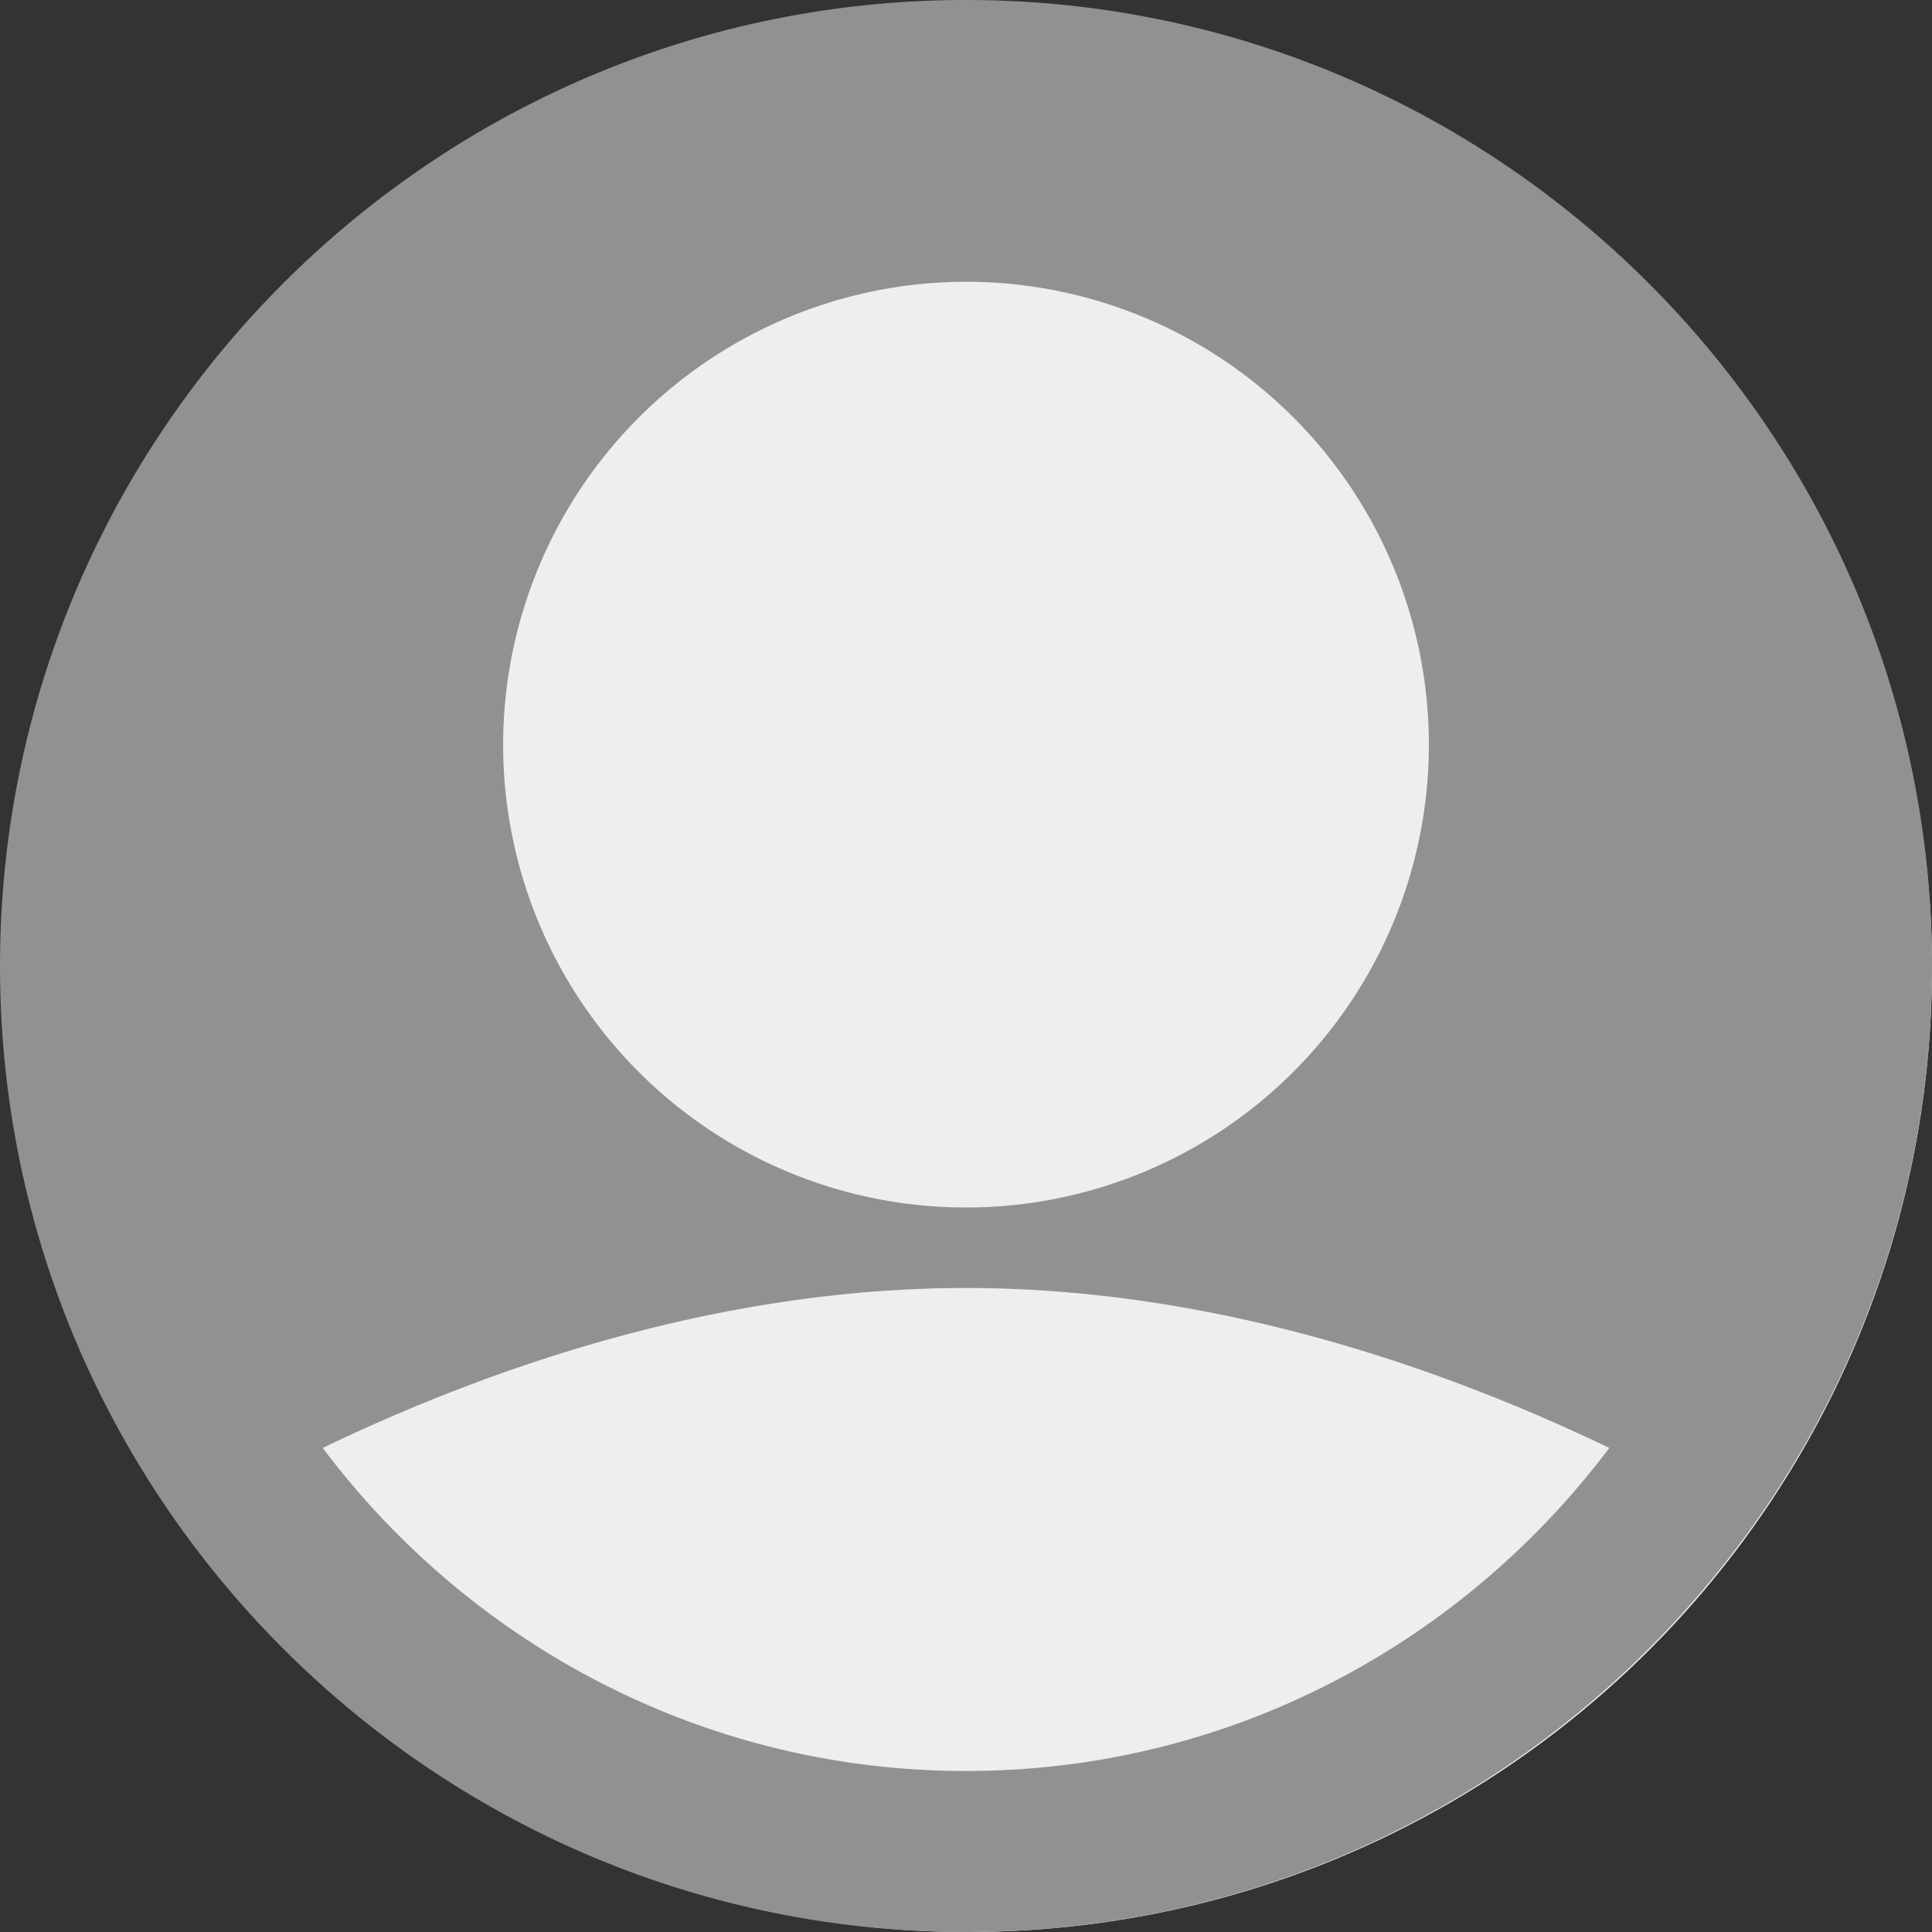 <svg xmlns="http://www.w3.org/2000/svg" width="512" height="512" viewBox="0 0 512 512">
  <rect x="0" y="0" width="512" height="512" fill="#333333" stroke="none"/>
  <g id="Group_604" data-name="Group 604" transform="translate(138 652)">
    <circle id="Ellipse_20" data-name="Ellipse 20" cx="255.5" cy="255.5" r="255.5" transform="translate(-137 -651)" fill="#eee"/>
    <g id="Group_603" data-name="Group 603" transform="translate(641)">
      <g id="user" transform="translate(184 -817)">
        <g id="Group_601" data-name="Group 601" transform="translate(-963 165)">
          <path id="Path_250" data-name="Path 250" d="M256,0C114.844,0,0,114.844,0,256S114.844,512,256,512,512,397.156,512,256,397.156,0,256,0Zm0,74.667A122.667,122.667,0,1,1,133.333,197.333,122.81,122.81,0,0,1,256,74.667Zm0,394.666c-69.707,0-131.52-33.755-170.473-85.615C128.2,363.184,189.148,341.333,256,341.333s127.807,21.854,170.474,42.383C387.521,435.577,325.708,469.333,256,469.333Z" fill="#919191"/>
        </g>
      </g>
    </g>
  </g>
</svg>
